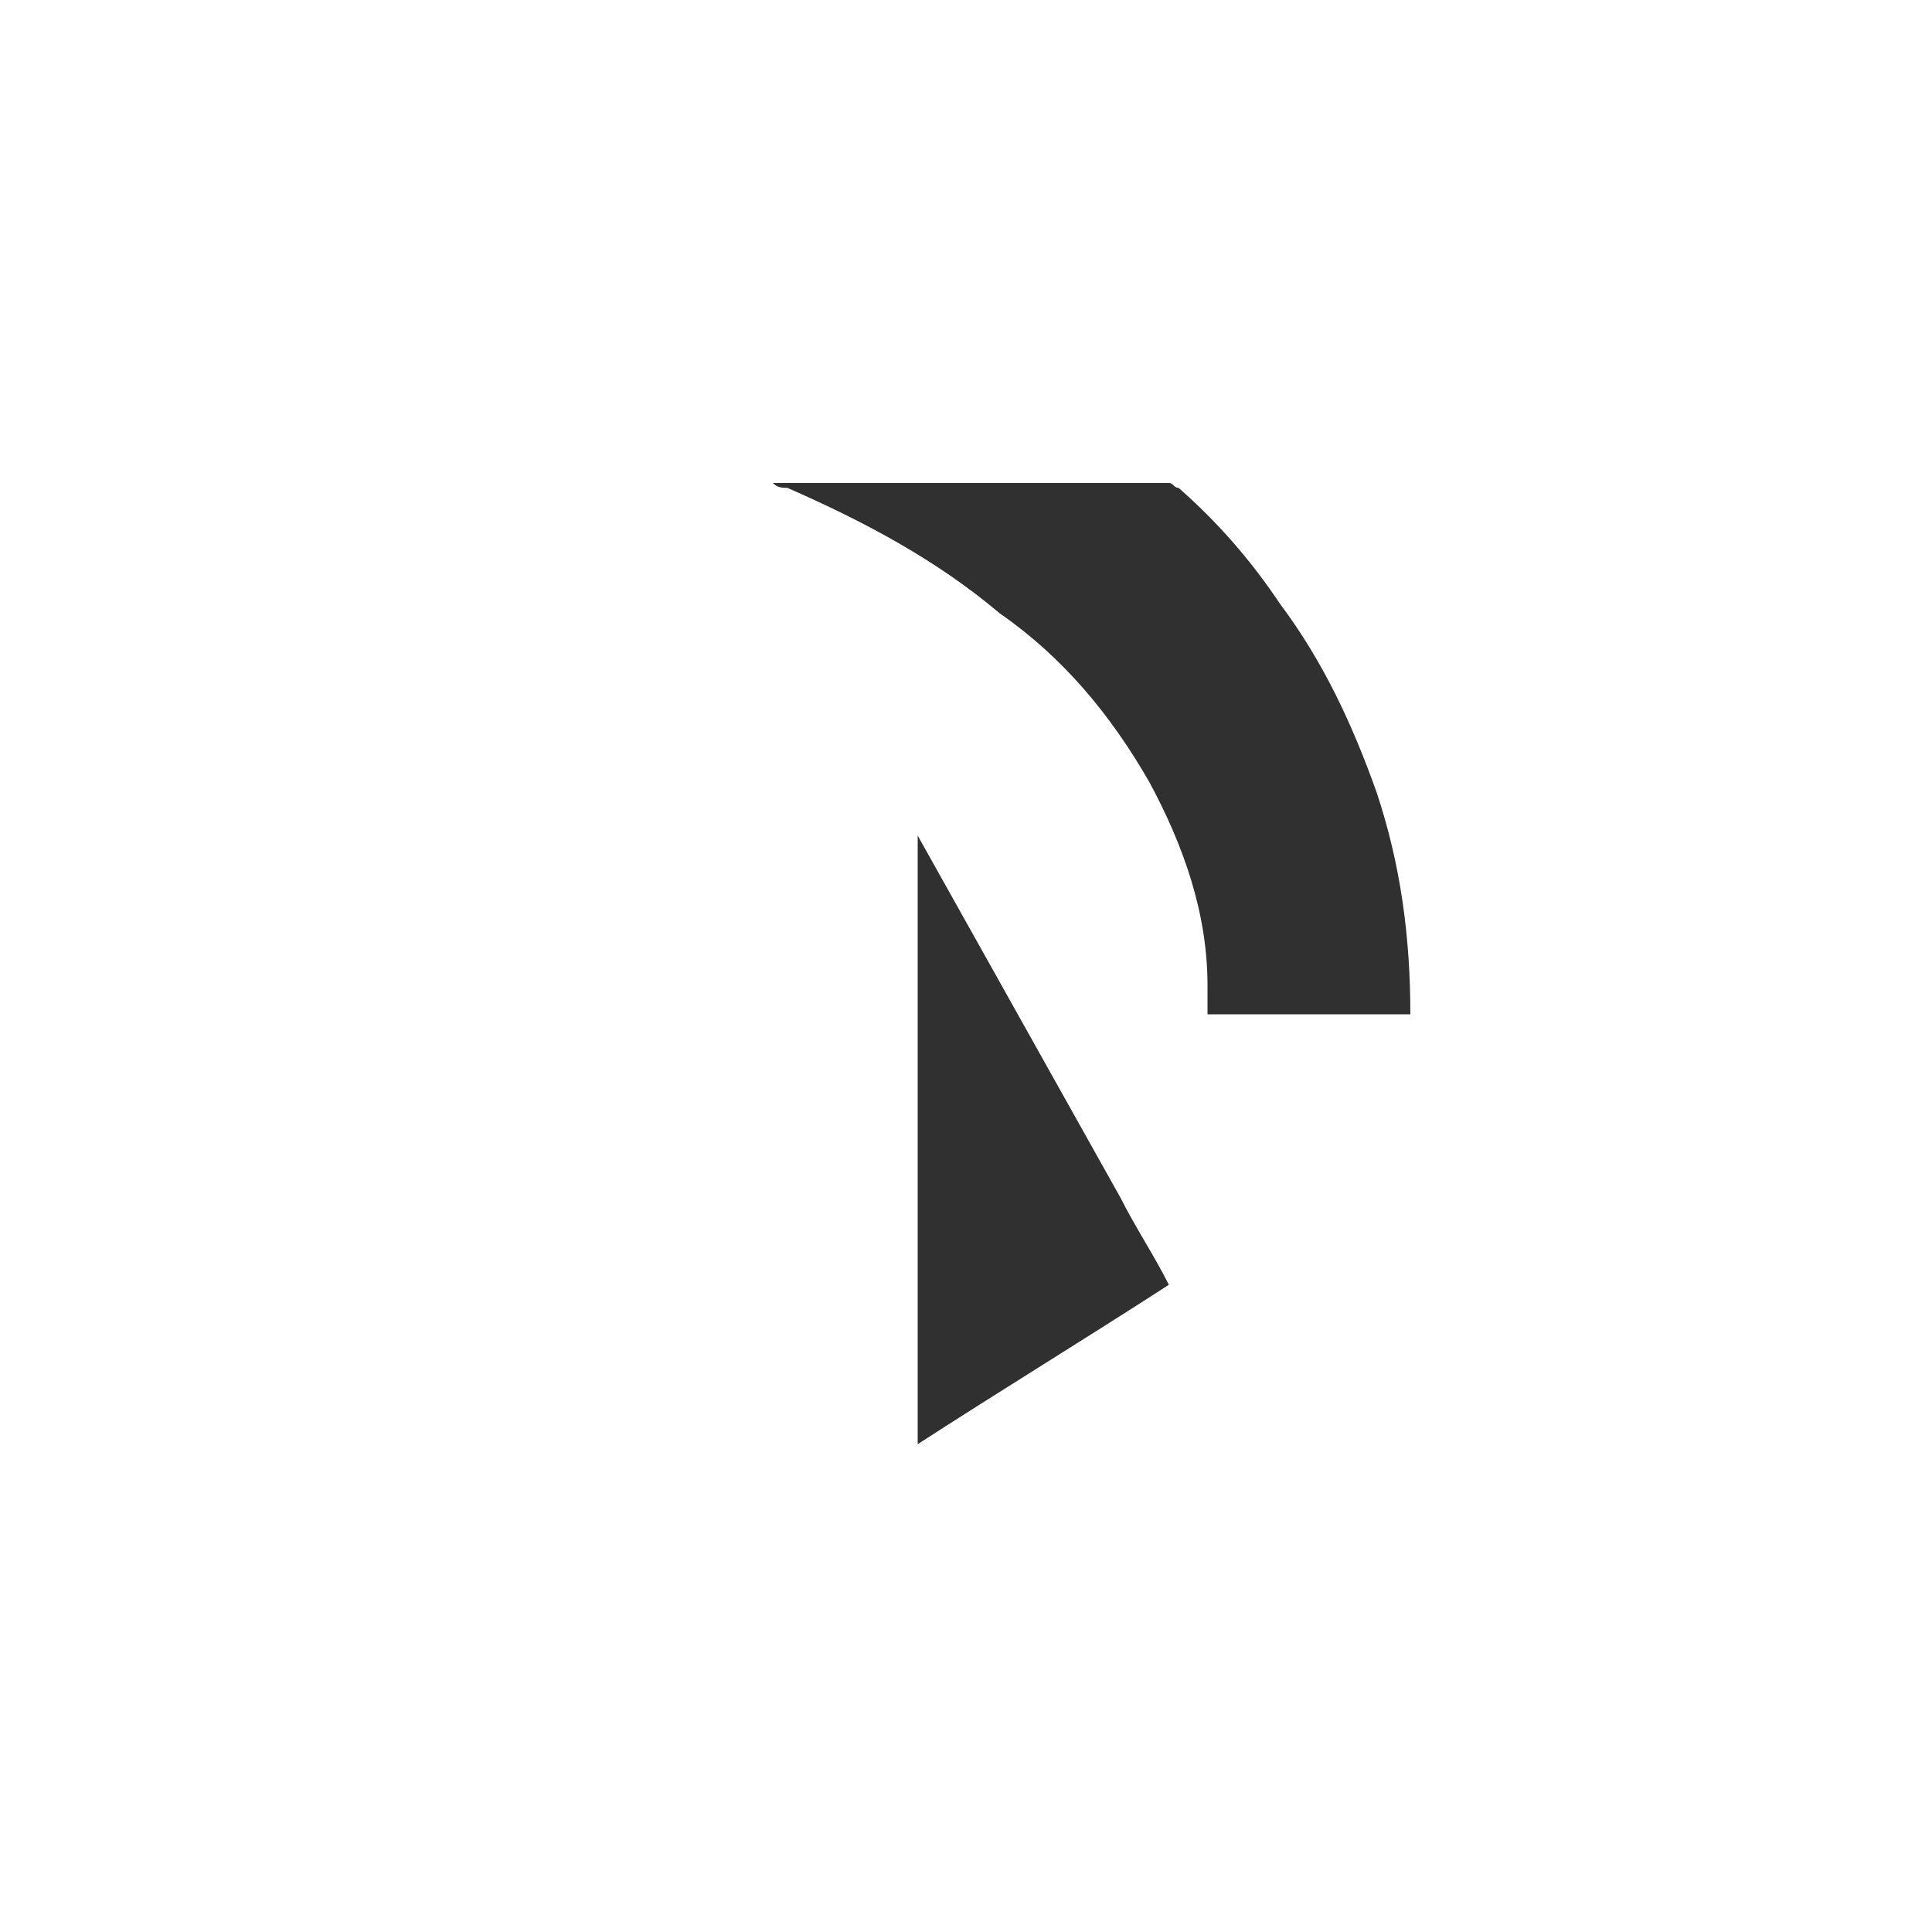 <svg xmlns="http://www.w3.org/2000/svg" viewBox="0 0 40 40" width="40" height="40"><path d="M16 10h8.2c.1 0 .1.1.2.1.8.7 1.5 1.5 2.1 2.4.9 1.2 1.5 2.5 2 3.9.5 1.5.7 3 .7 4.6H25v-.6c0-1.5-.5-2.9-1.2-4.2-.8-1.4-1.8-2.6-3.1-3.5-1.3-1.1-2.8-1.9-4.4-2.6-.1 0-.2 0-.3-.1zm3 7.3l4.2 7.5c.3.6.7 1.2 1 1.8-1.7 1.1-3.5 2.2-5.2 3.3V17.3" fill="#303030"/></svg>